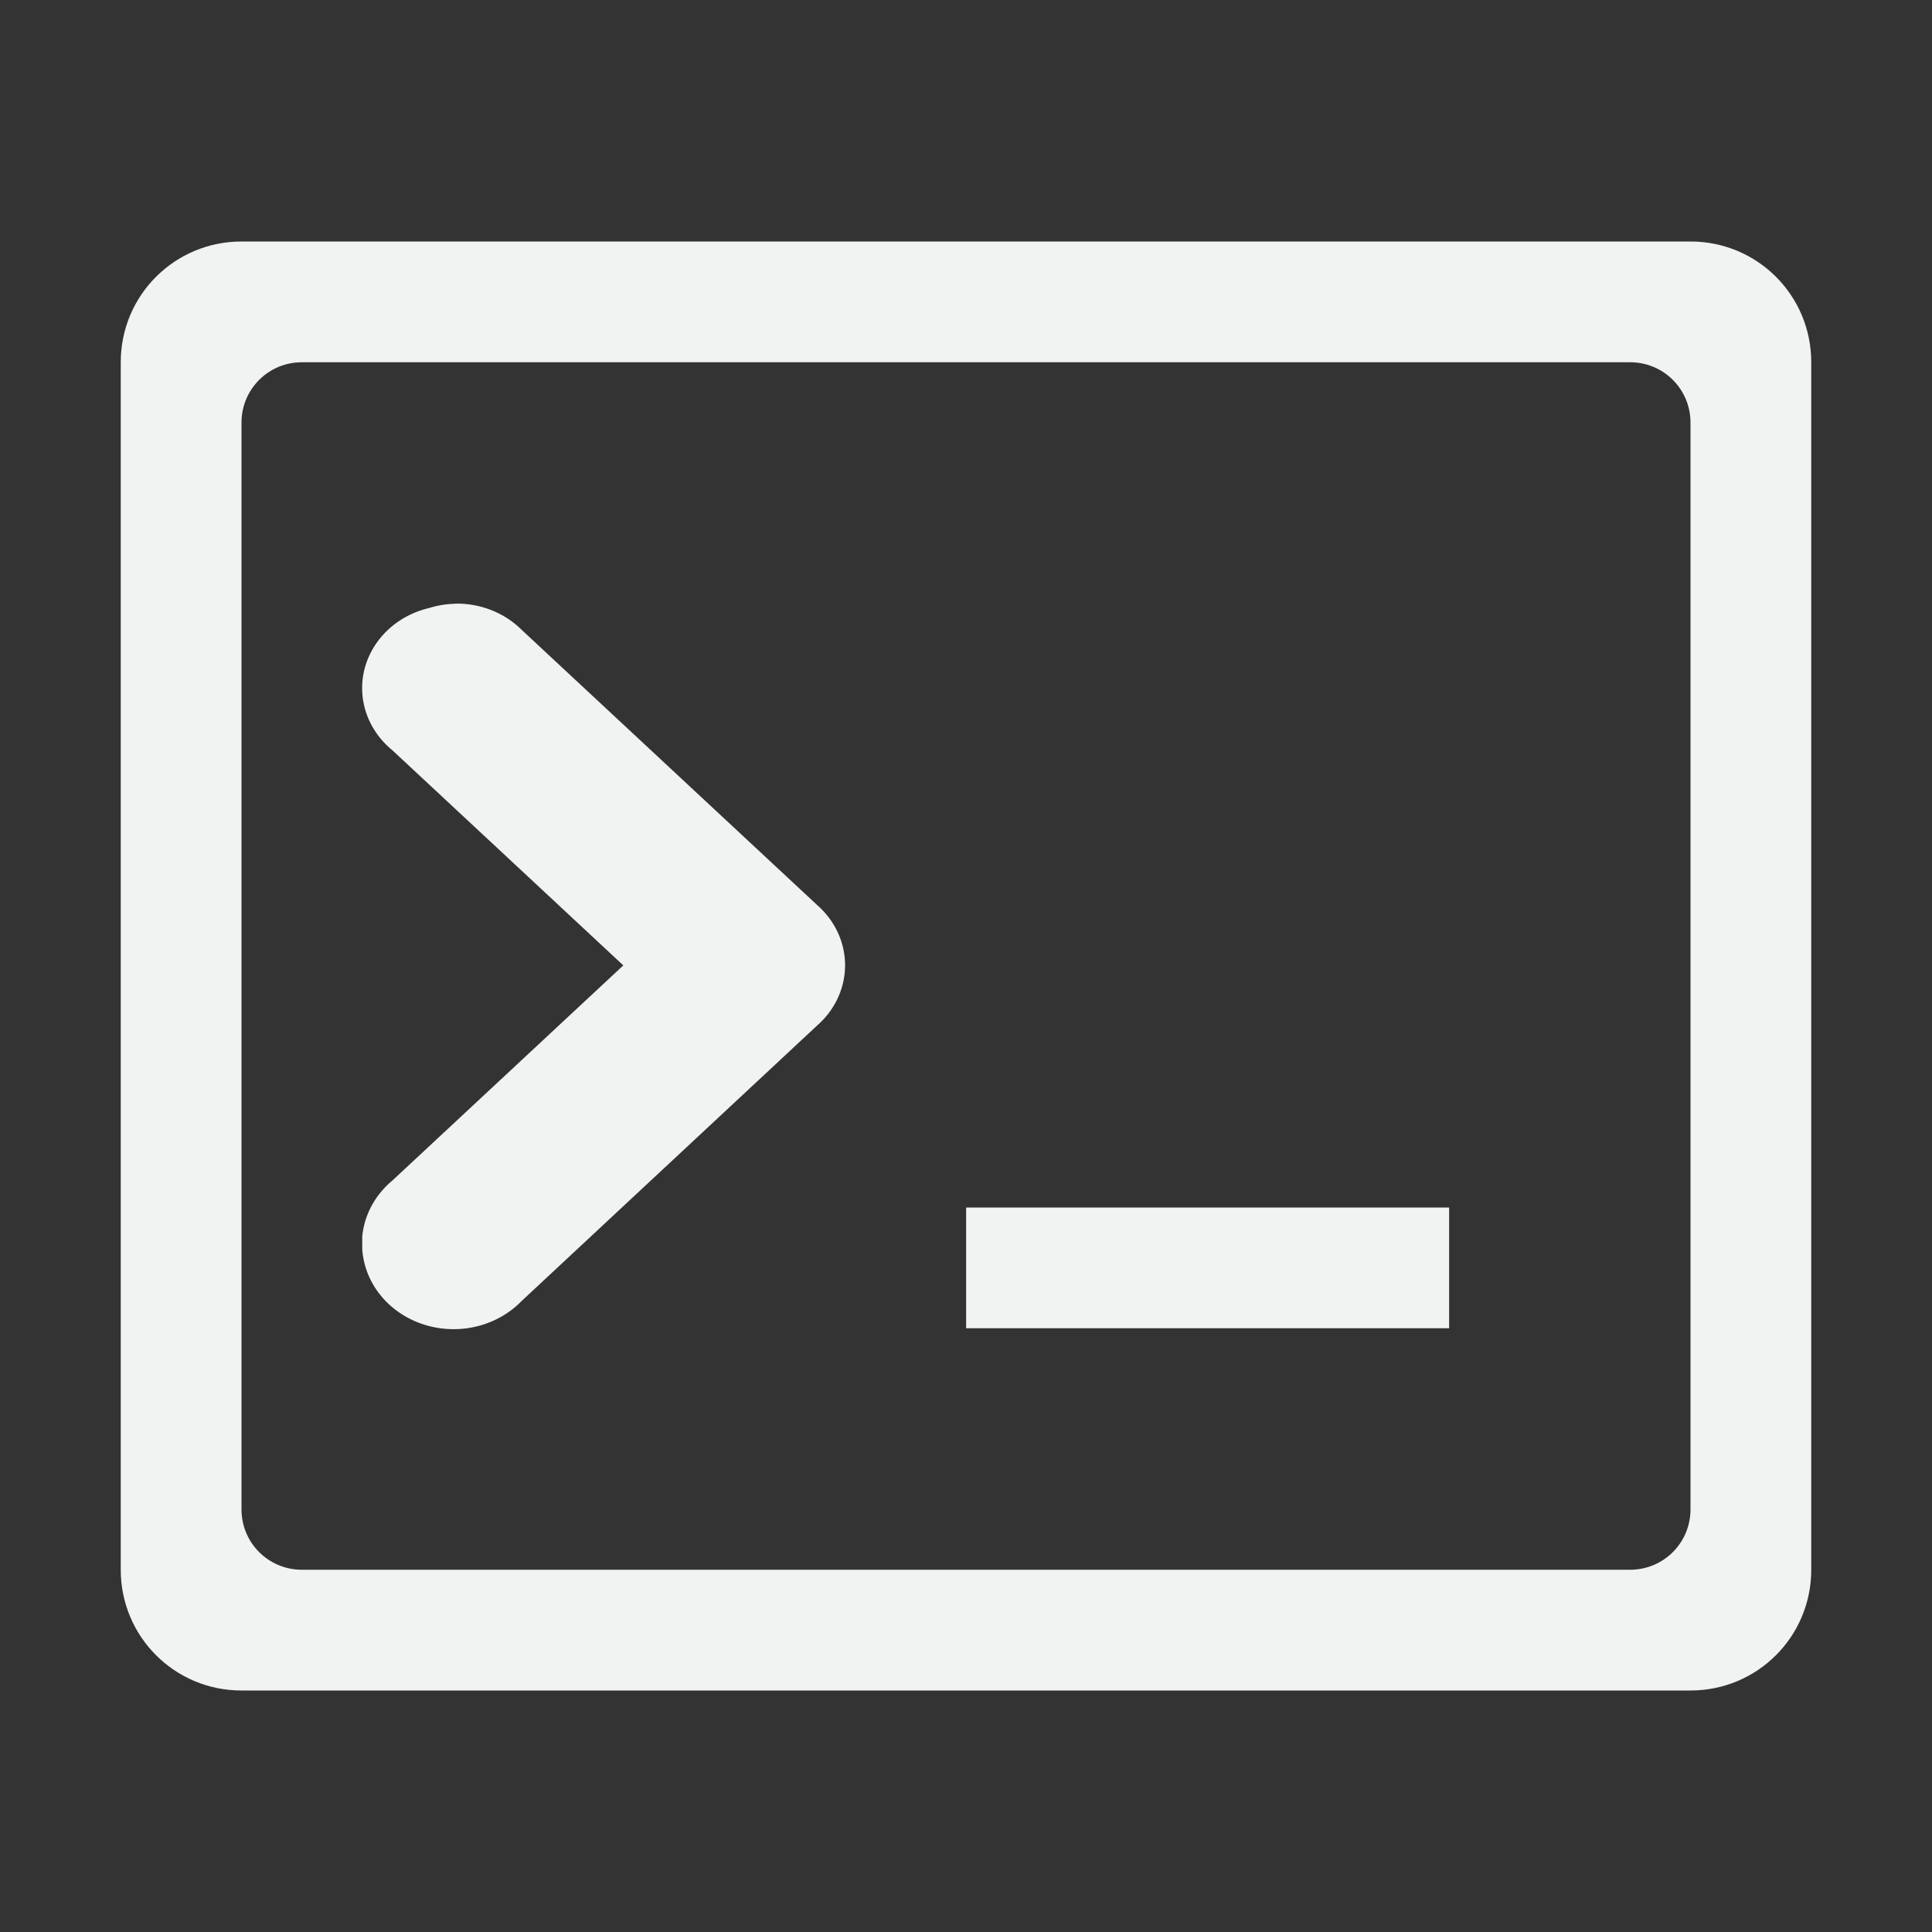 <?xml version="1.0" encoding="UTF-8"?>
<svg version="1.1" viewBox="0 0 16 16" xmlns="http://www.w3.org/2000/svg">
 <rect x="0" y="0" width="16" height="16" fill="#333333" stroke="none"/>
 <path d="m3.772 5a0.735 0.685 0 0 0-0.217 0.035 0.735 0.685 0 0 0-0.555 0.629 0.735 0.685 0 0 0 0 0.068 0.735 0.685 0 0 0 0.248 0.48l1.914 1.783-1.914 1.783a0.758 0.706 0 0 0-0.248 0.461v0.105a0.758 0.706 0 0 0 1.318 0.432l2.449-2.283a0.735 0.685 0 0 0 0-0.998l-2.449-2.281a0.735 0.685 0 0 0-0.523-0.215 0.735 0.685 0 0 0-0.023 0zm4.229 5v1h4v-1h-4z" fill="#f1f2f2"/>
 <path d="m2 2c-0.554 0-1 0.446-1 1v10c0 0.554 0.446 1 1 1h12c0.554 0 1-0.446 1-1v-10c0-0.554-0.446-1-1-1h-12zm0.5 1h11c0.277 0 0.5 0.223 0.5 0.5v9c0 0.277-0.223 0.5-0.5 0.5h-11c-0.277 0-0.5-0.223-0.5-0.5v-9c0-0.277 0.223-0.5 0.5-0.5z" color="#f1f2f2" fill="#f1f2f2"/>
</svg>
